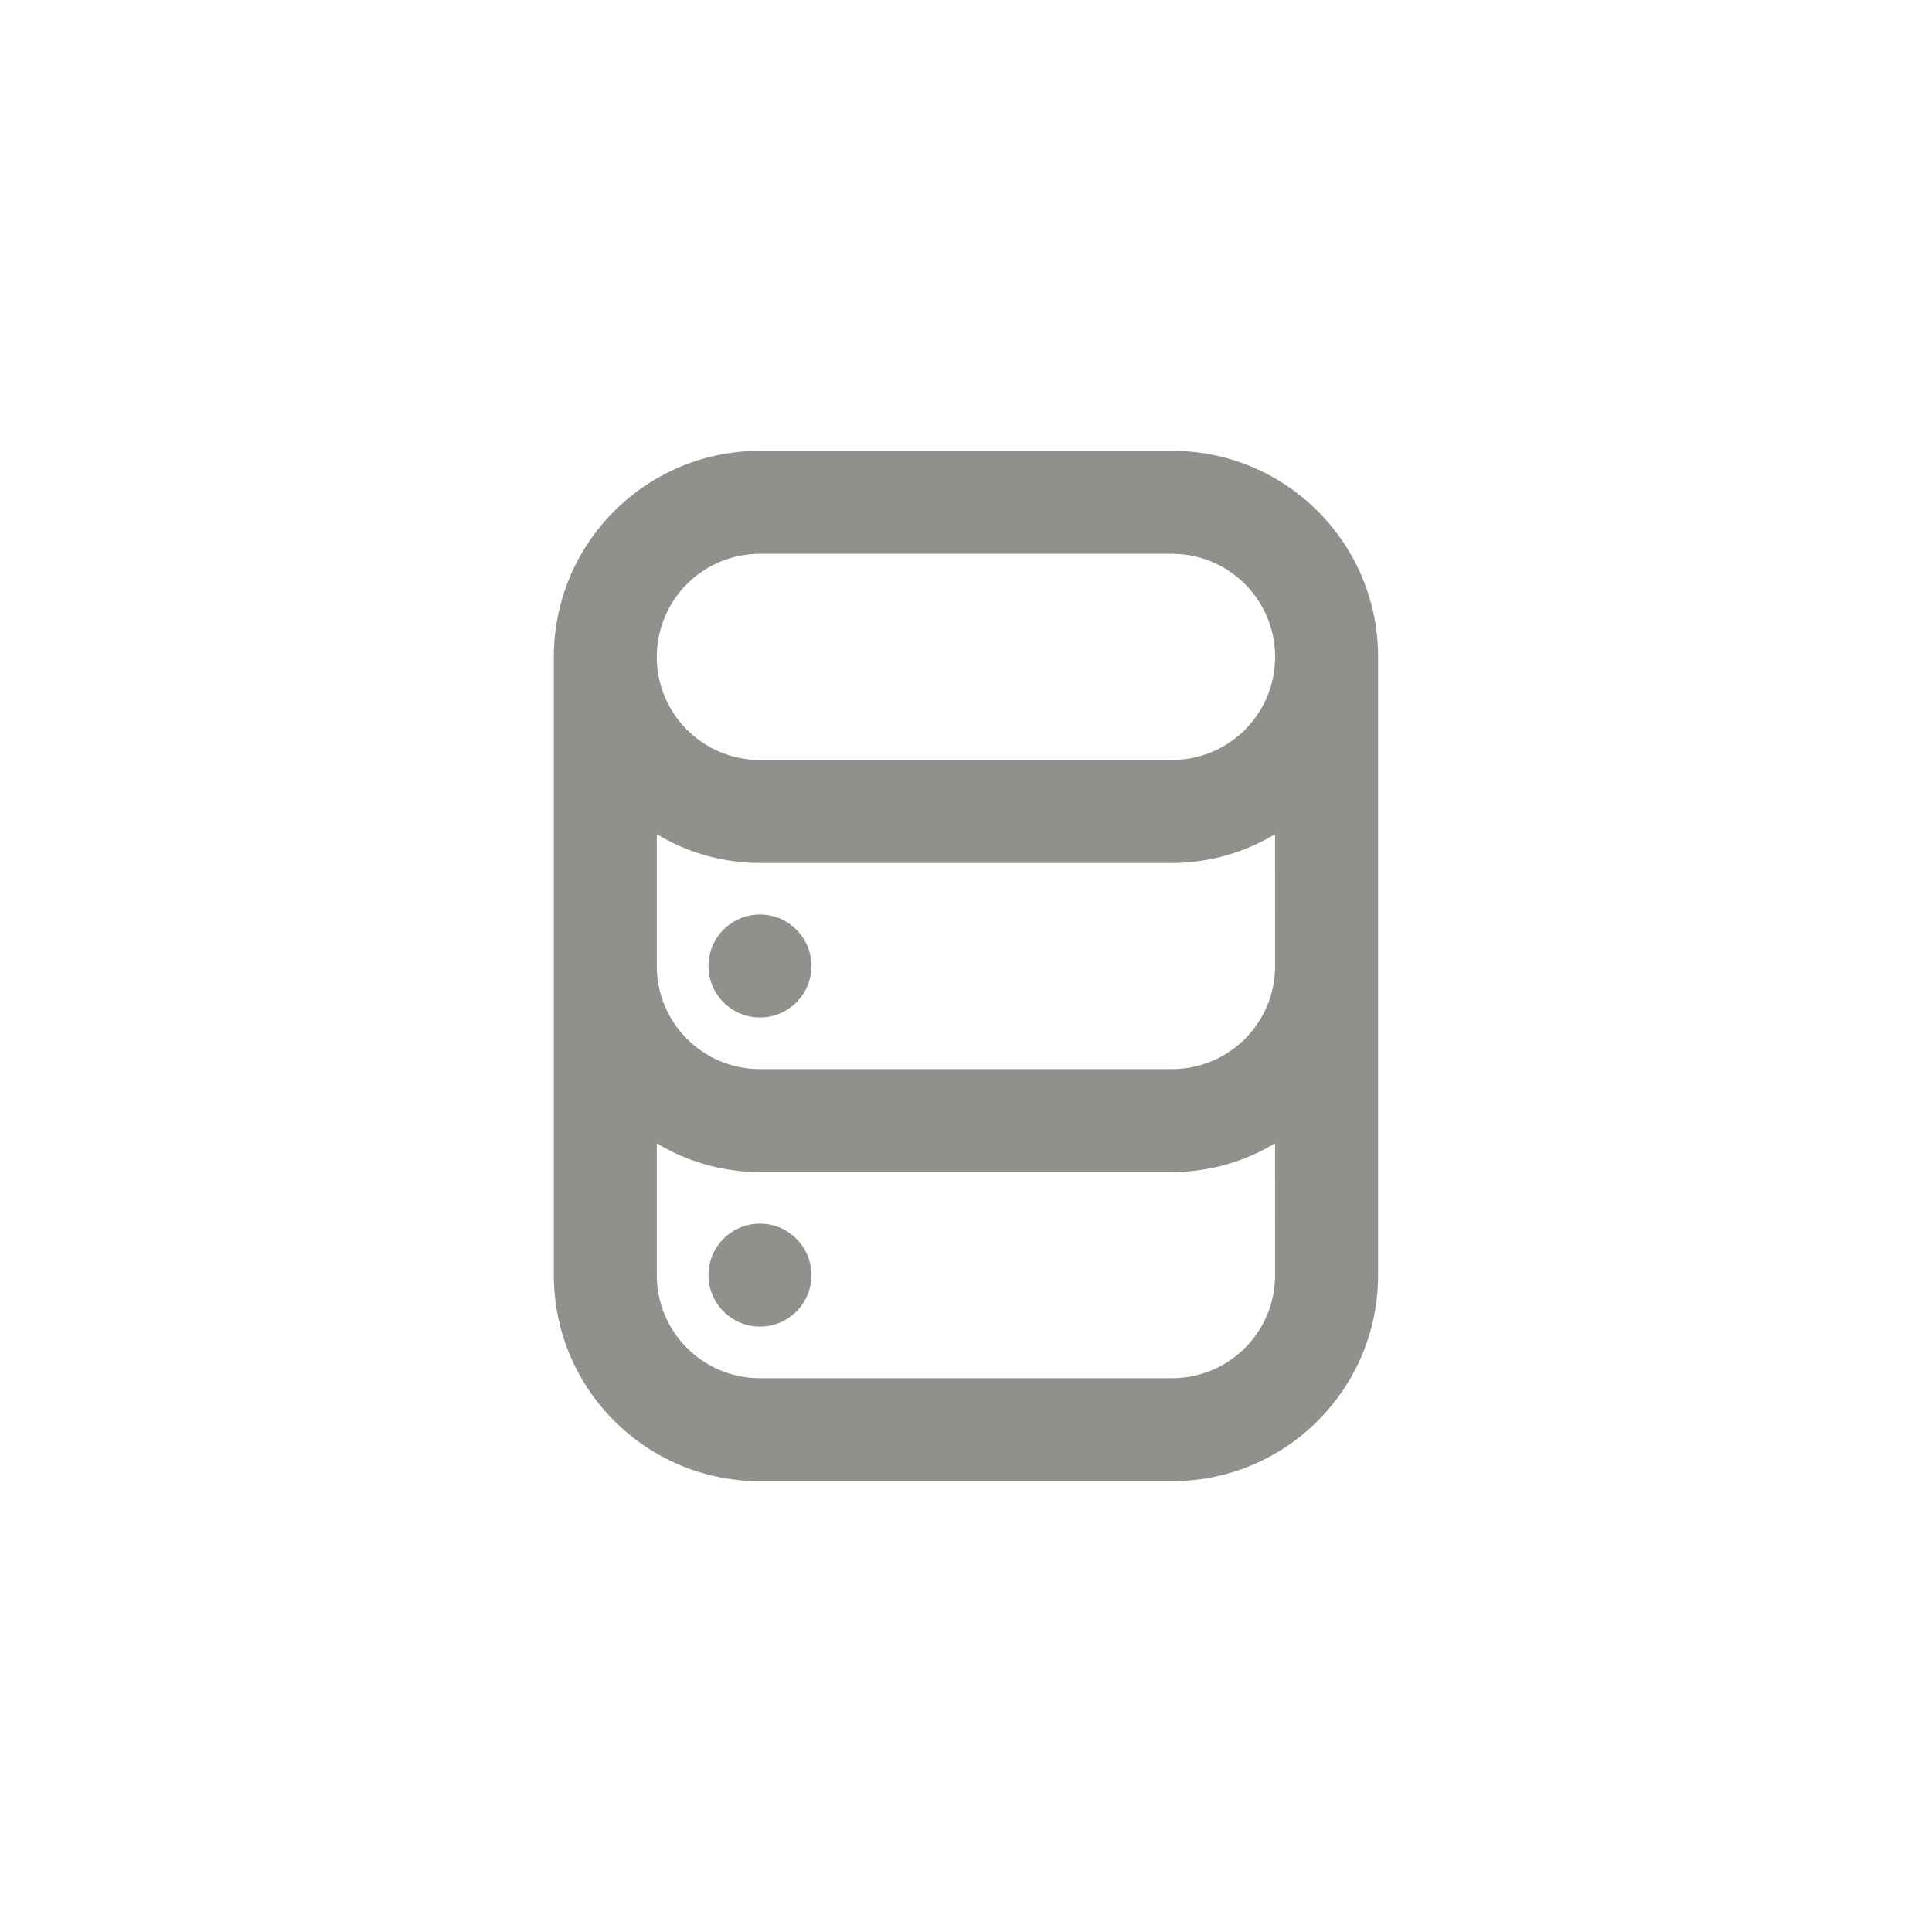 <!-- Generated by IcoMoon.io -->
<svg version="1.1" xmlns="http://www.w3.org/2000/svg" width="40" height="40" viewBox="0 0 40 40">
<title>ul-database-alt</title>
<path fill="#91908d" d="M15.734 25.334c-0.589 0-1.066 0.478-1.066 1.066s0.478 1.066 1.066 1.066c0.589 0 1.066-0.478 1.066-1.066v0c0-0.589-0.478-1.066-1.066-1.066v0zM15.734 18.934c-0.589 0-1.066 0.478-1.066 1.066s0.478 1.066 1.066 1.066c0.589 0 1.066-0.478 1.066-1.066v0c0-0.589-0.478-1.066-1.066-1.066v0zM24.266 9.334h-8.534c-2.357 0-4.266 1.91-4.266 4.266v0 12.8c0 2.357 1.91 4.266 4.266 4.266v0h8.534c2.357 0 4.266-1.91 4.266-4.266v0-12.8c0-2.357-1.91-4.266-4.266-4.266v0zM26.4 26.4c0 1.178-0.955 2.134-2.134 2.134v0h-8.534c-1.178 0-2.134-0.955-2.134-2.134v0-2.73c0.609 0.372 1.345 0.594 2.132 0.598h8.534c0.789-0.003 1.525-0.225 2.152-0.608l-0.018 0.010zM26.4 20c0 1.178-0.955 2.134-2.134 2.134v0h-8.534c-1.178 0-2.134-0.955-2.134-2.134v0-2.73c0.609 0.372 1.345 0.594 2.132 0.598h8.534c0.789-0.003 1.525-0.225 2.152-0.608l-0.018 0.010zM24.266 15.734h-8.534c-1.178 0-2.134-0.955-2.134-2.134s0.955-2.134 2.134-2.134v0h8.534c1.178 0 2.134 0.955 2.134 2.134s-0.955 2.134-2.134 2.134v0z"></path>
</svg>
